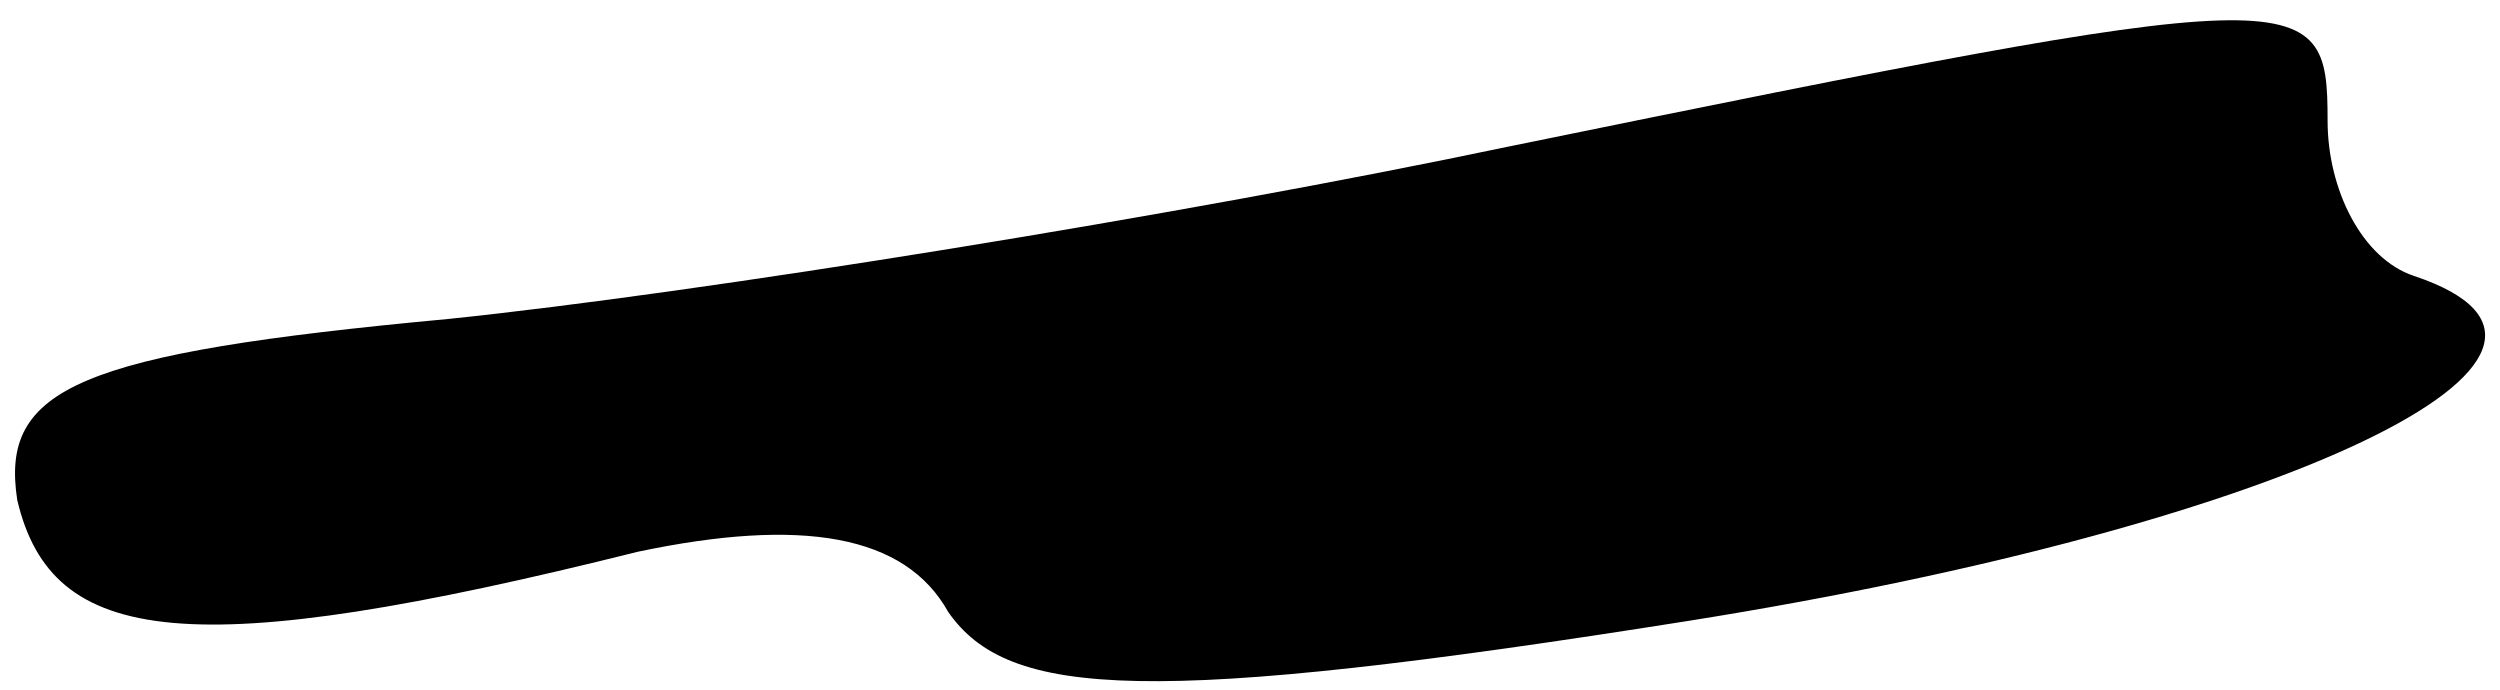 <?xml version="1.0" standalone="no"?>
<!DOCTYPE svg PUBLIC "-//W3C//DTD SVG 20010904//EN"
 "http://www.w3.org/TR/2001/REC-SVG-20010904/DTD/svg10.dtd">
<svg version="1.0" xmlns="http://www.w3.org/2000/svg"
 width="29pt" height="8pt" viewBox="0 0 29 8"
 preserveAspectRatio="xMidYMid meet">
<g transform="translate(0,8) scale(0.1,-0.1)"
fill="#000000" stroke="none">
<path fill="#000000" stroke="none" d="M175 63 c-38 -8 -94 -17 -123 -20 -43
-4 -52 -8 -50 -21 4 -17 20 -19 72 -6 19 4 31 2 36 -7 7 -10 23 -11 86 -1 69
11 111 31 84 40 -6 2 -10 10 -10 18 0 16 -2 16 -95 -3z"/>
</g>
</svg>
